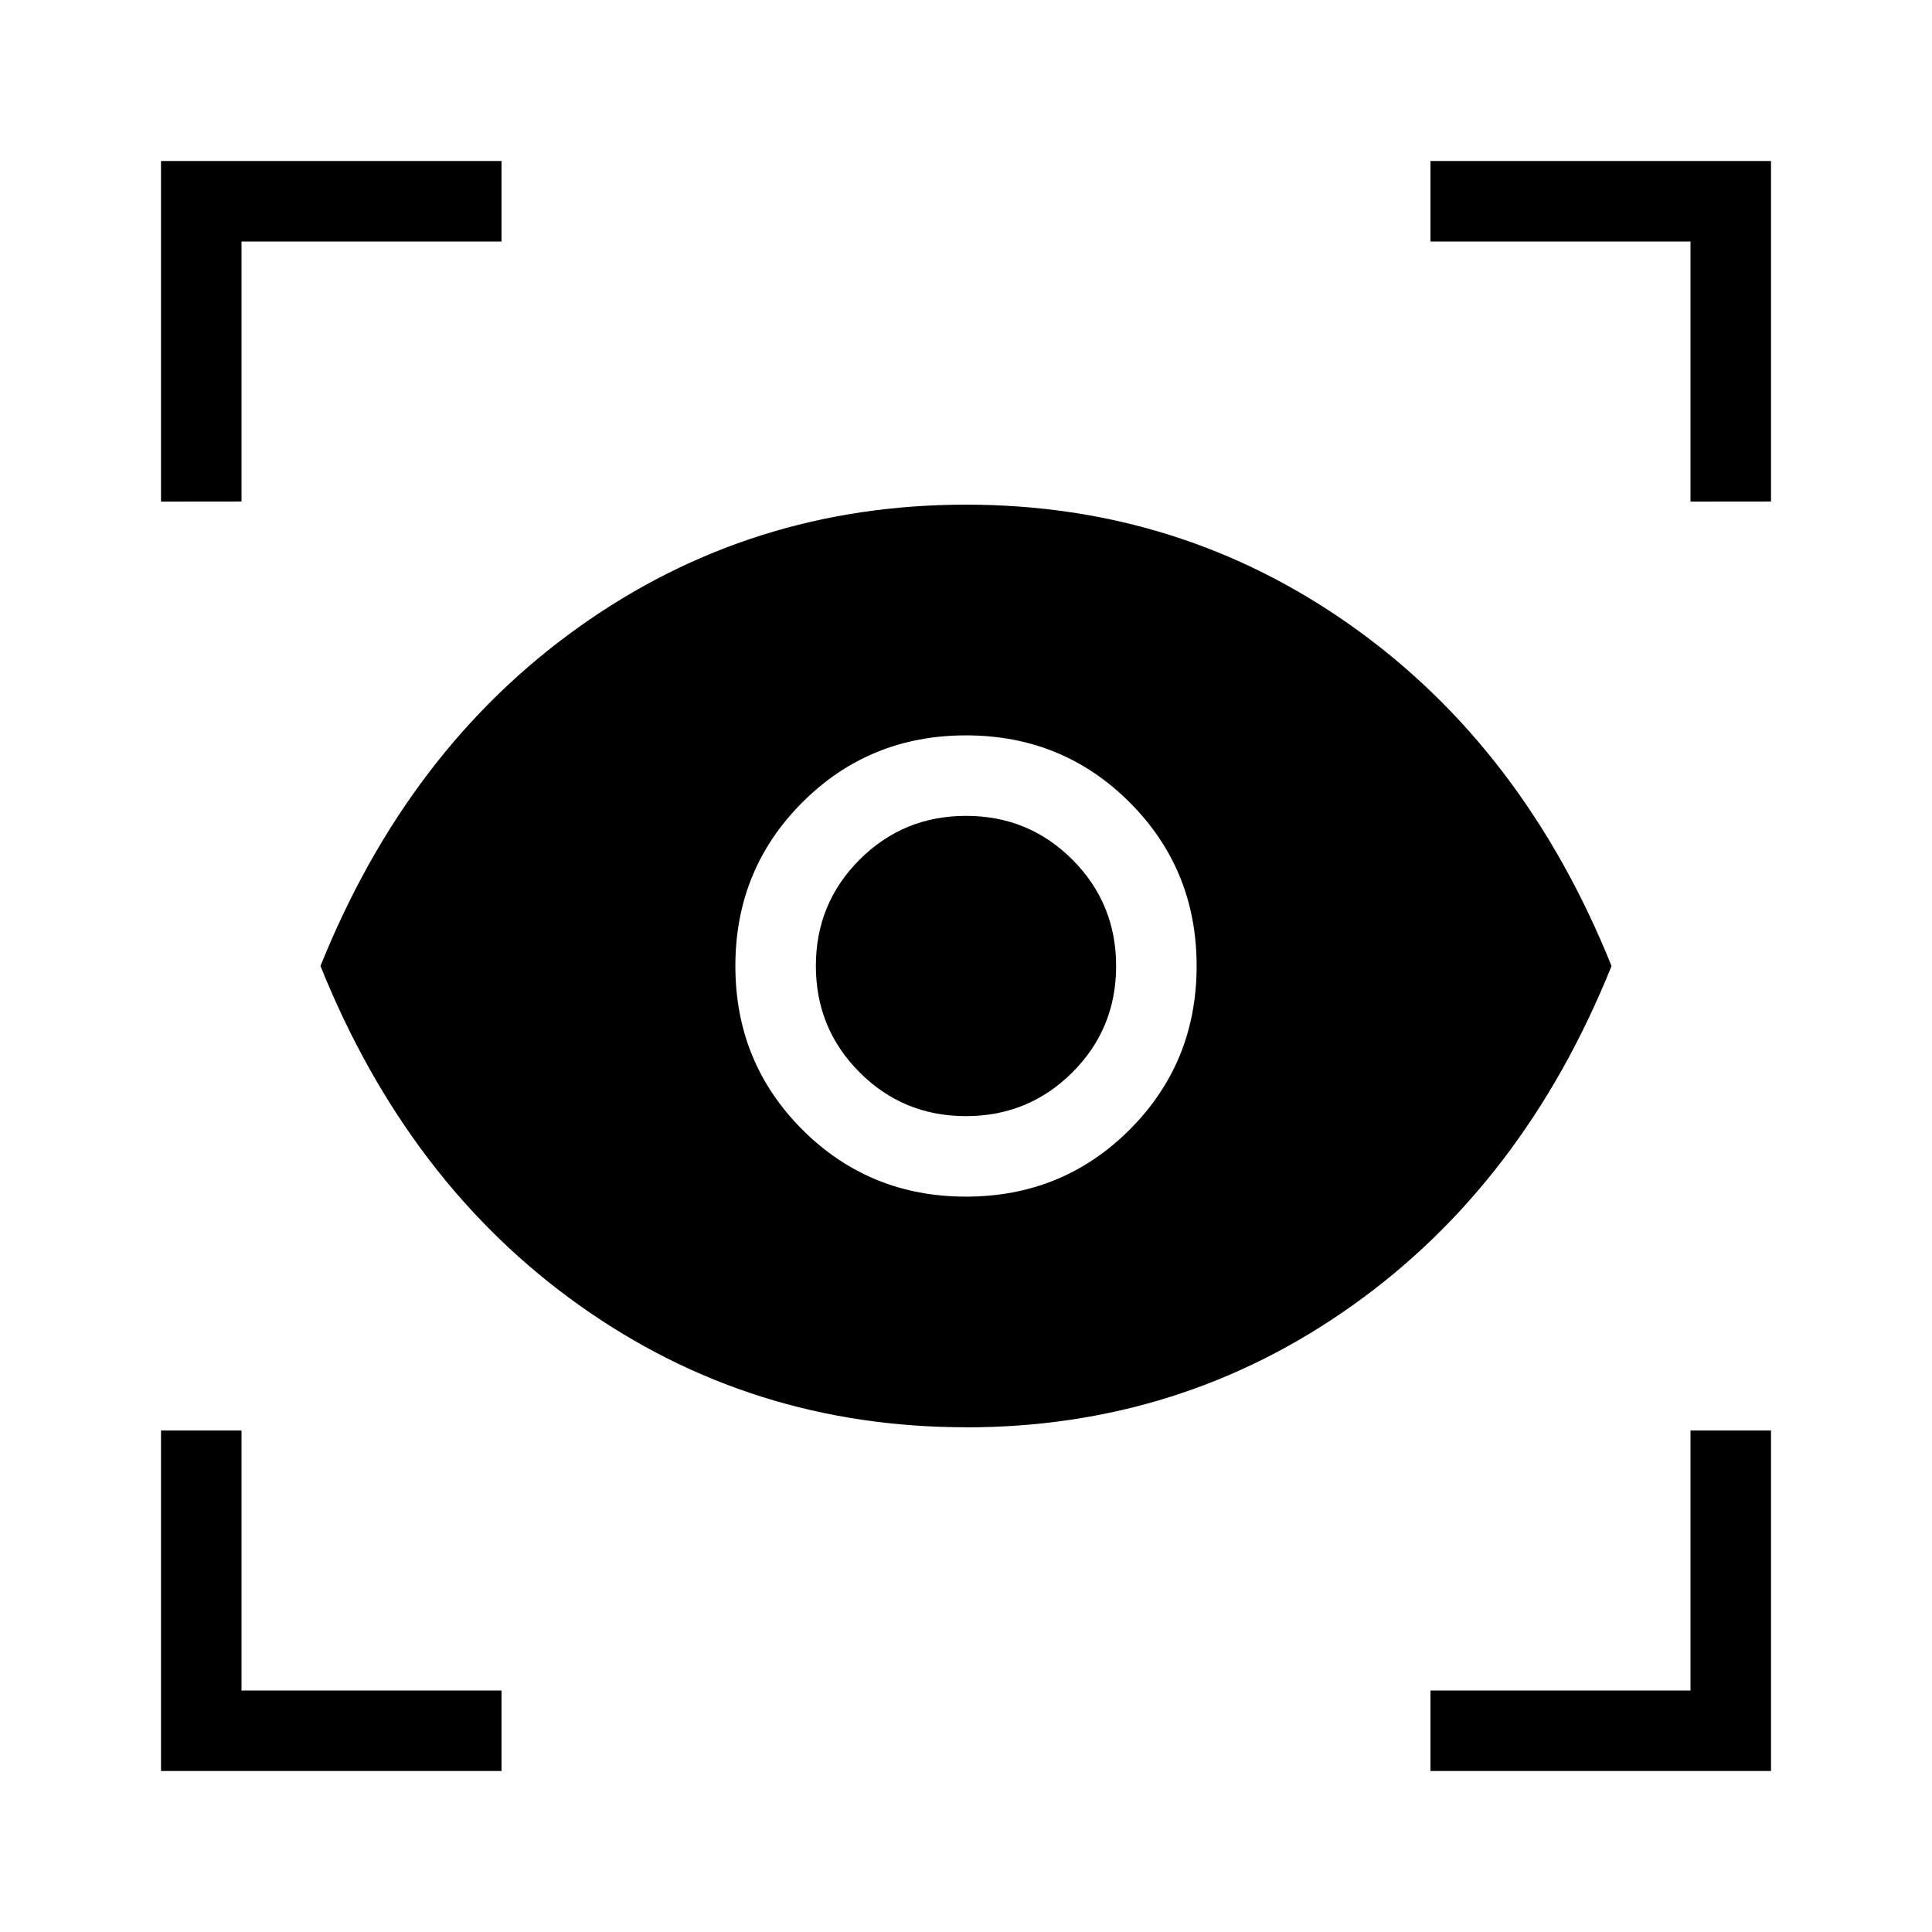 <svg xmlns="http://www.w3.org/2000/svg" width="1em" height="1em" viewBox="0 0 24 24"><path fill="currentColor" d="M6.23 22H2v-4.23h1V21h3.23zm11.54 0v-1H21v-3.23h1V22zM12 17.73q-2.673 0-4.803-1.515T3.981 12q1.086-2.7 3.216-4.215Q9.327 6.269 12 6.269t4.803 1.516Q18.933 9.3 20.019 12q-1.086 2.7-3.216 4.215q-2.13 1.516-4.803 1.516m0-2.866q1.2 0 2.033-.832q.832-.833.832-2.033t-.832-2.033Q13.2 9.135 12 9.135t-2.033.832Q9.135 10.8 9.135 12t.832 2.033q.833.832 2.033.832m-.001-1q-.778 0-1.321-.544q-.543-.544-.543-1.322t.544-1.321q.544-.543 1.322-.543t1.321.544q.543.544.543 1.322t-.544 1.321q-.544.543-1.322.543M2 6.231V2h4.23v1H3v3.23zm19 0V3h-3.23V2H22v4.23z"/></svg>